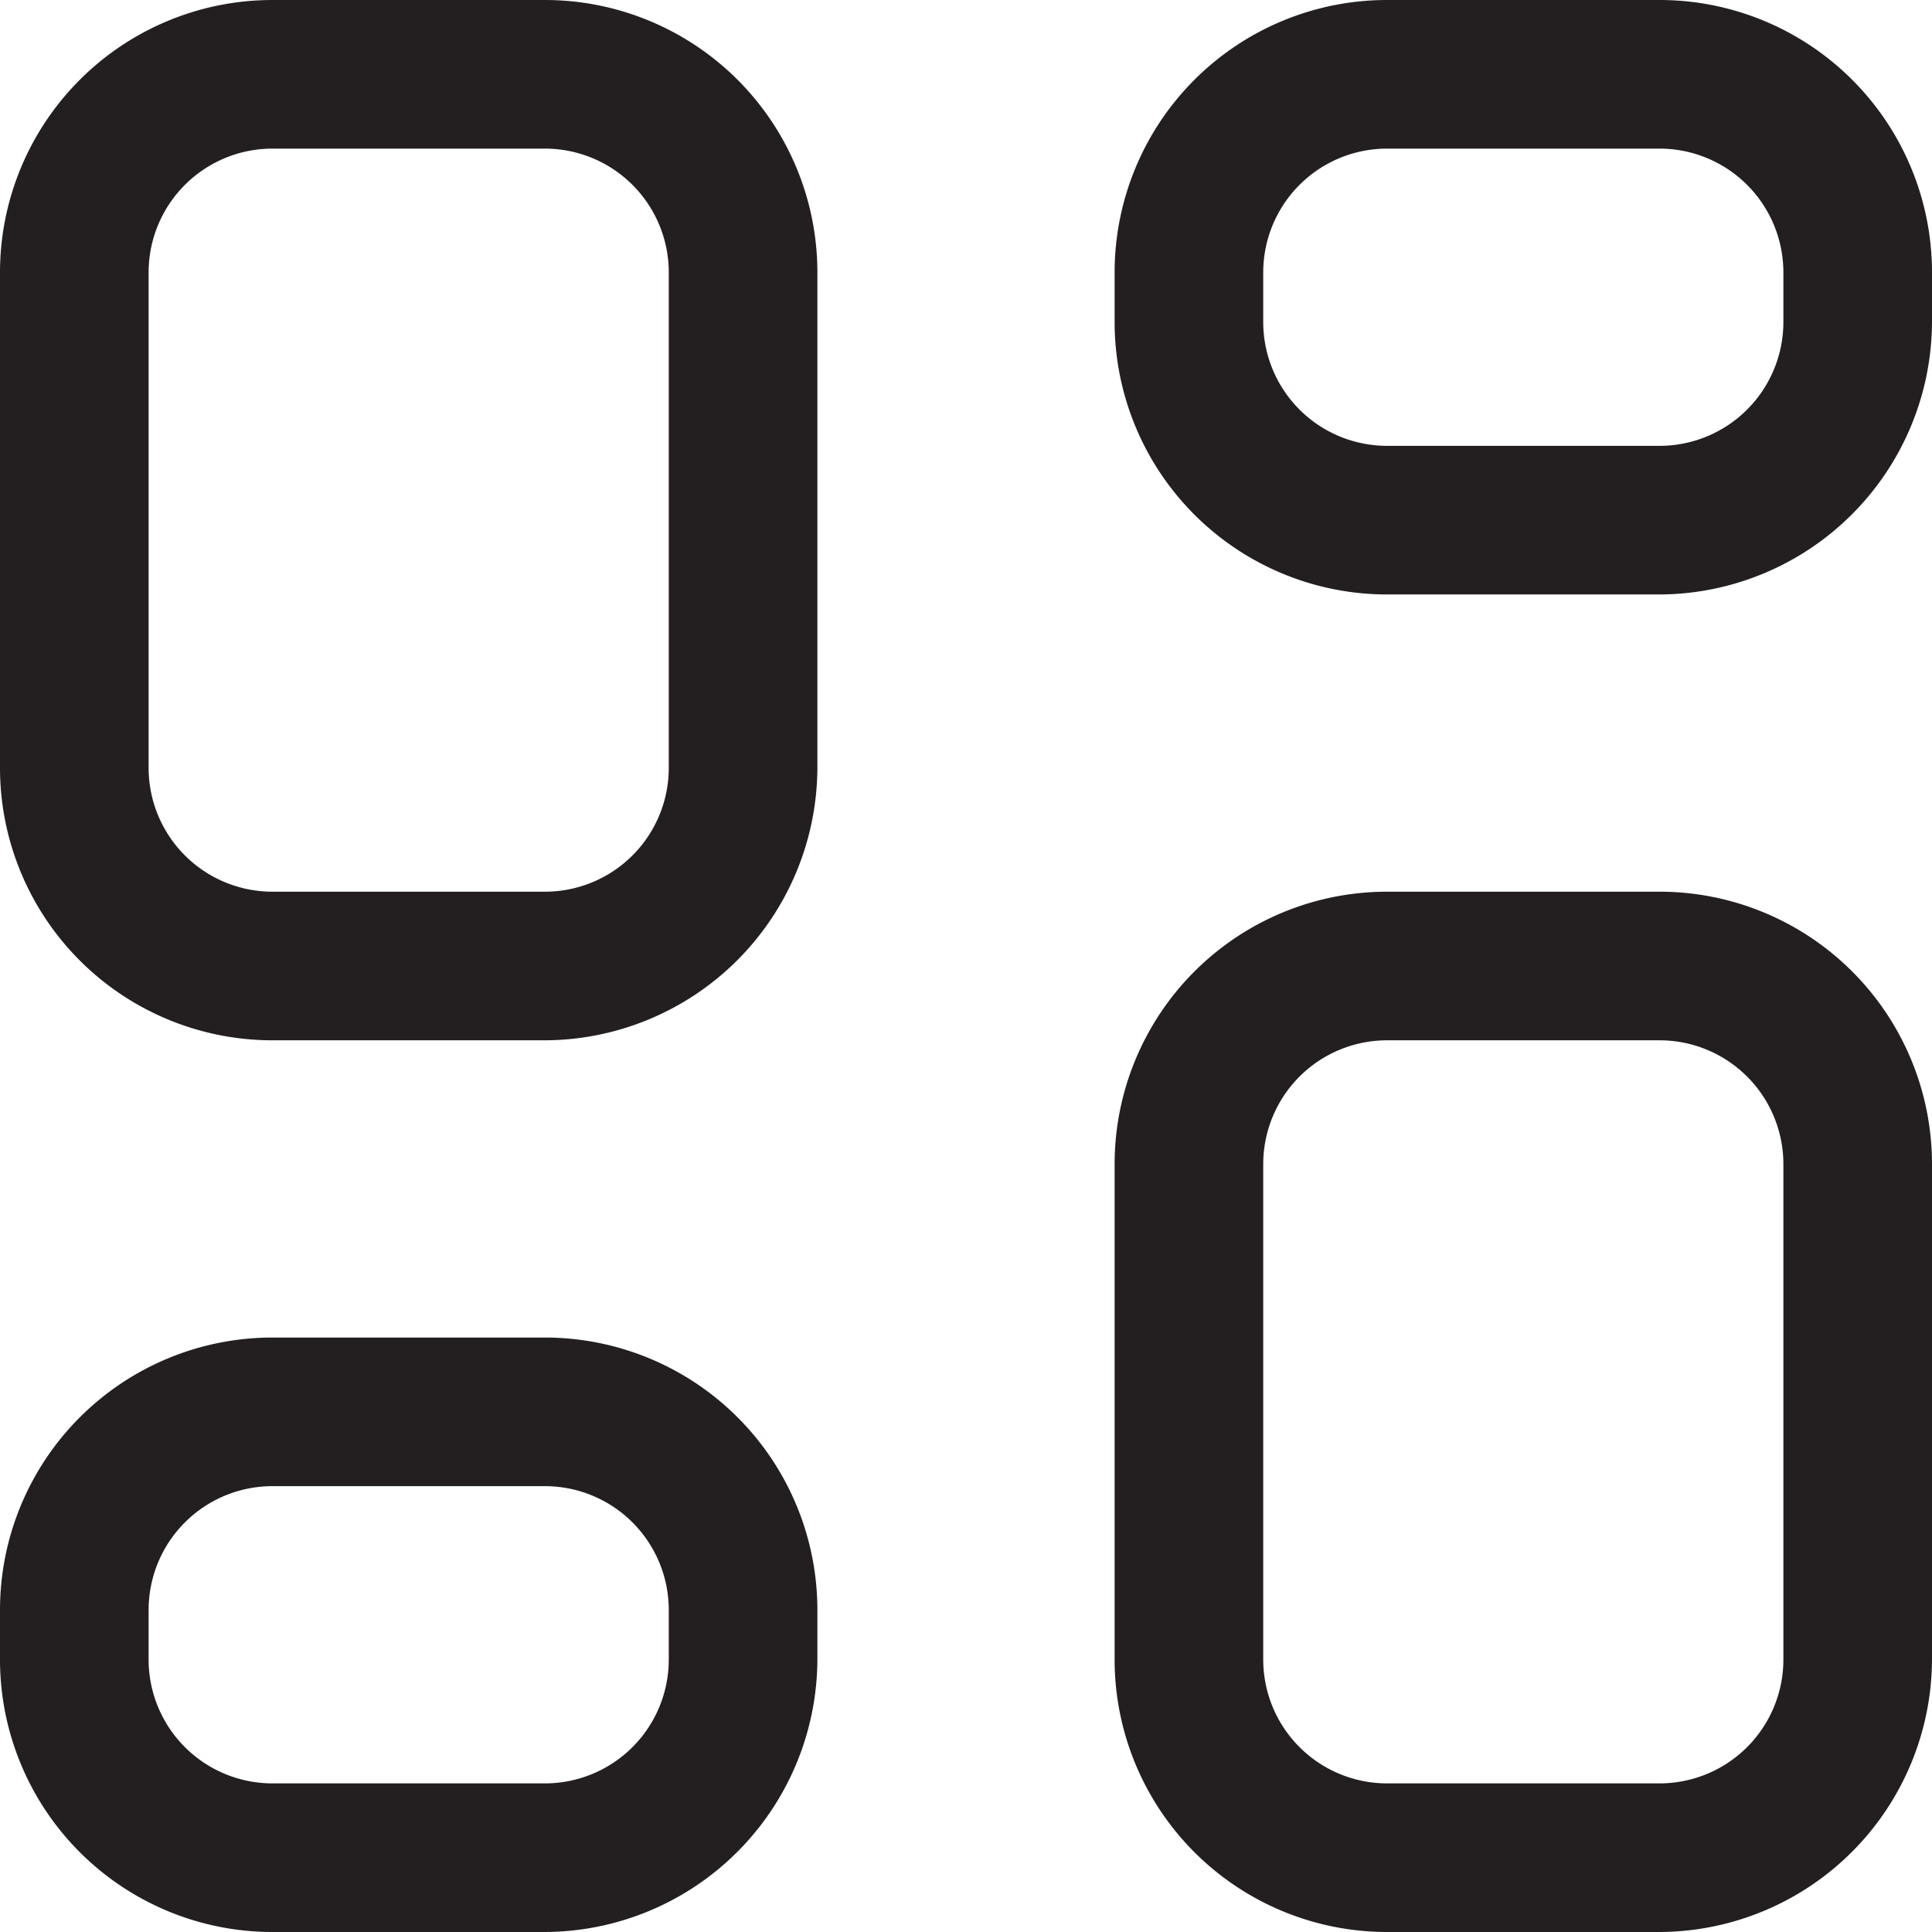 <svg id="Слой_1" data-name="Слой 1" xmlns="http://www.w3.org/2000/svg" viewBox="0 0 19.5 19.5"><defs><style>.cls-1{fill:#231f20;}</style></defs><title>configurator</title><path class="cls-1" d="M12.37,16.91H9.62a2.75,2.75,0,0,1-2.75-2.75v-5A2.75,2.75,0,0,1,9.62,6.41h2.75a2.75,2.75,0,0,1,2.75,2.75v5A2.76,2.76,0,0,1,12.37,16.91Zm-2.75-9A1.25,1.25,0,0,0,8.37,9.16v5a1.25,1.25,0,0,0,1.25,1.25h2.75a1.25,1.25,0,0,0,1.25-1.25v-5a1.25,1.25,0,0,0-1.25-1.25Z" transform="translate(-6.87 -6.41)"/><path class="cls-1" d="M12.37,25.91H9.62a2.75,2.75,0,0,1-2.75-2.75v-.5a2.75,2.75,0,0,1,2.75-2.75h2.75a2.75,2.75,0,0,1,2.75,2.75v.5A2.76,2.76,0,0,1,12.37,25.91Zm-2.75-4.5a1.25,1.25,0,0,0-1.25,1.25v.5a1.25,1.25,0,0,0,1.25,1.25h2.75a1.25,1.25,0,0,0,1.25-1.25v-.5a1.25,1.25,0,0,0-1.25-1.25Z" transform="translate(-6.87 -6.41)"/><path class="cls-1" d="M23.62,25.91H20.87a2.75,2.75,0,0,1-2.75-2.75v-5a2.75,2.75,0,0,1,2.75-2.75h2.75a2.75,2.75,0,0,1,2.75,2.75v5A2.76,2.76,0,0,1,23.62,25.91Zm-2.75-9a1.25,1.25,0,0,0-1.25,1.25v5a1.25,1.25,0,0,0,1.25,1.25h2.75a1.25,1.25,0,0,0,1.25-1.25v-5a1.25,1.25,0,0,0-1.25-1.25Z" transform="translate(-6.87 -6.41)"/><path class="cls-1" d="M23.62,12.41H20.87a2.75,2.75,0,0,1-2.75-2.75v-.5a2.75,2.75,0,0,1,2.75-2.75h2.75a2.75,2.75,0,0,1,2.75,2.75v.5A2.76,2.76,0,0,1,23.62,12.41Zm-2.75-4.5a1.25,1.25,0,0,0-1.25,1.25v.5a1.25,1.25,0,0,0,1.25,1.25h2.75a1.25,1.25,0,0,0,1.25-1.25v-.5a1.25,1.25,0,0,0-1.25-1.25Z" transform="translate(-6.87 -6.41)"/></svg>